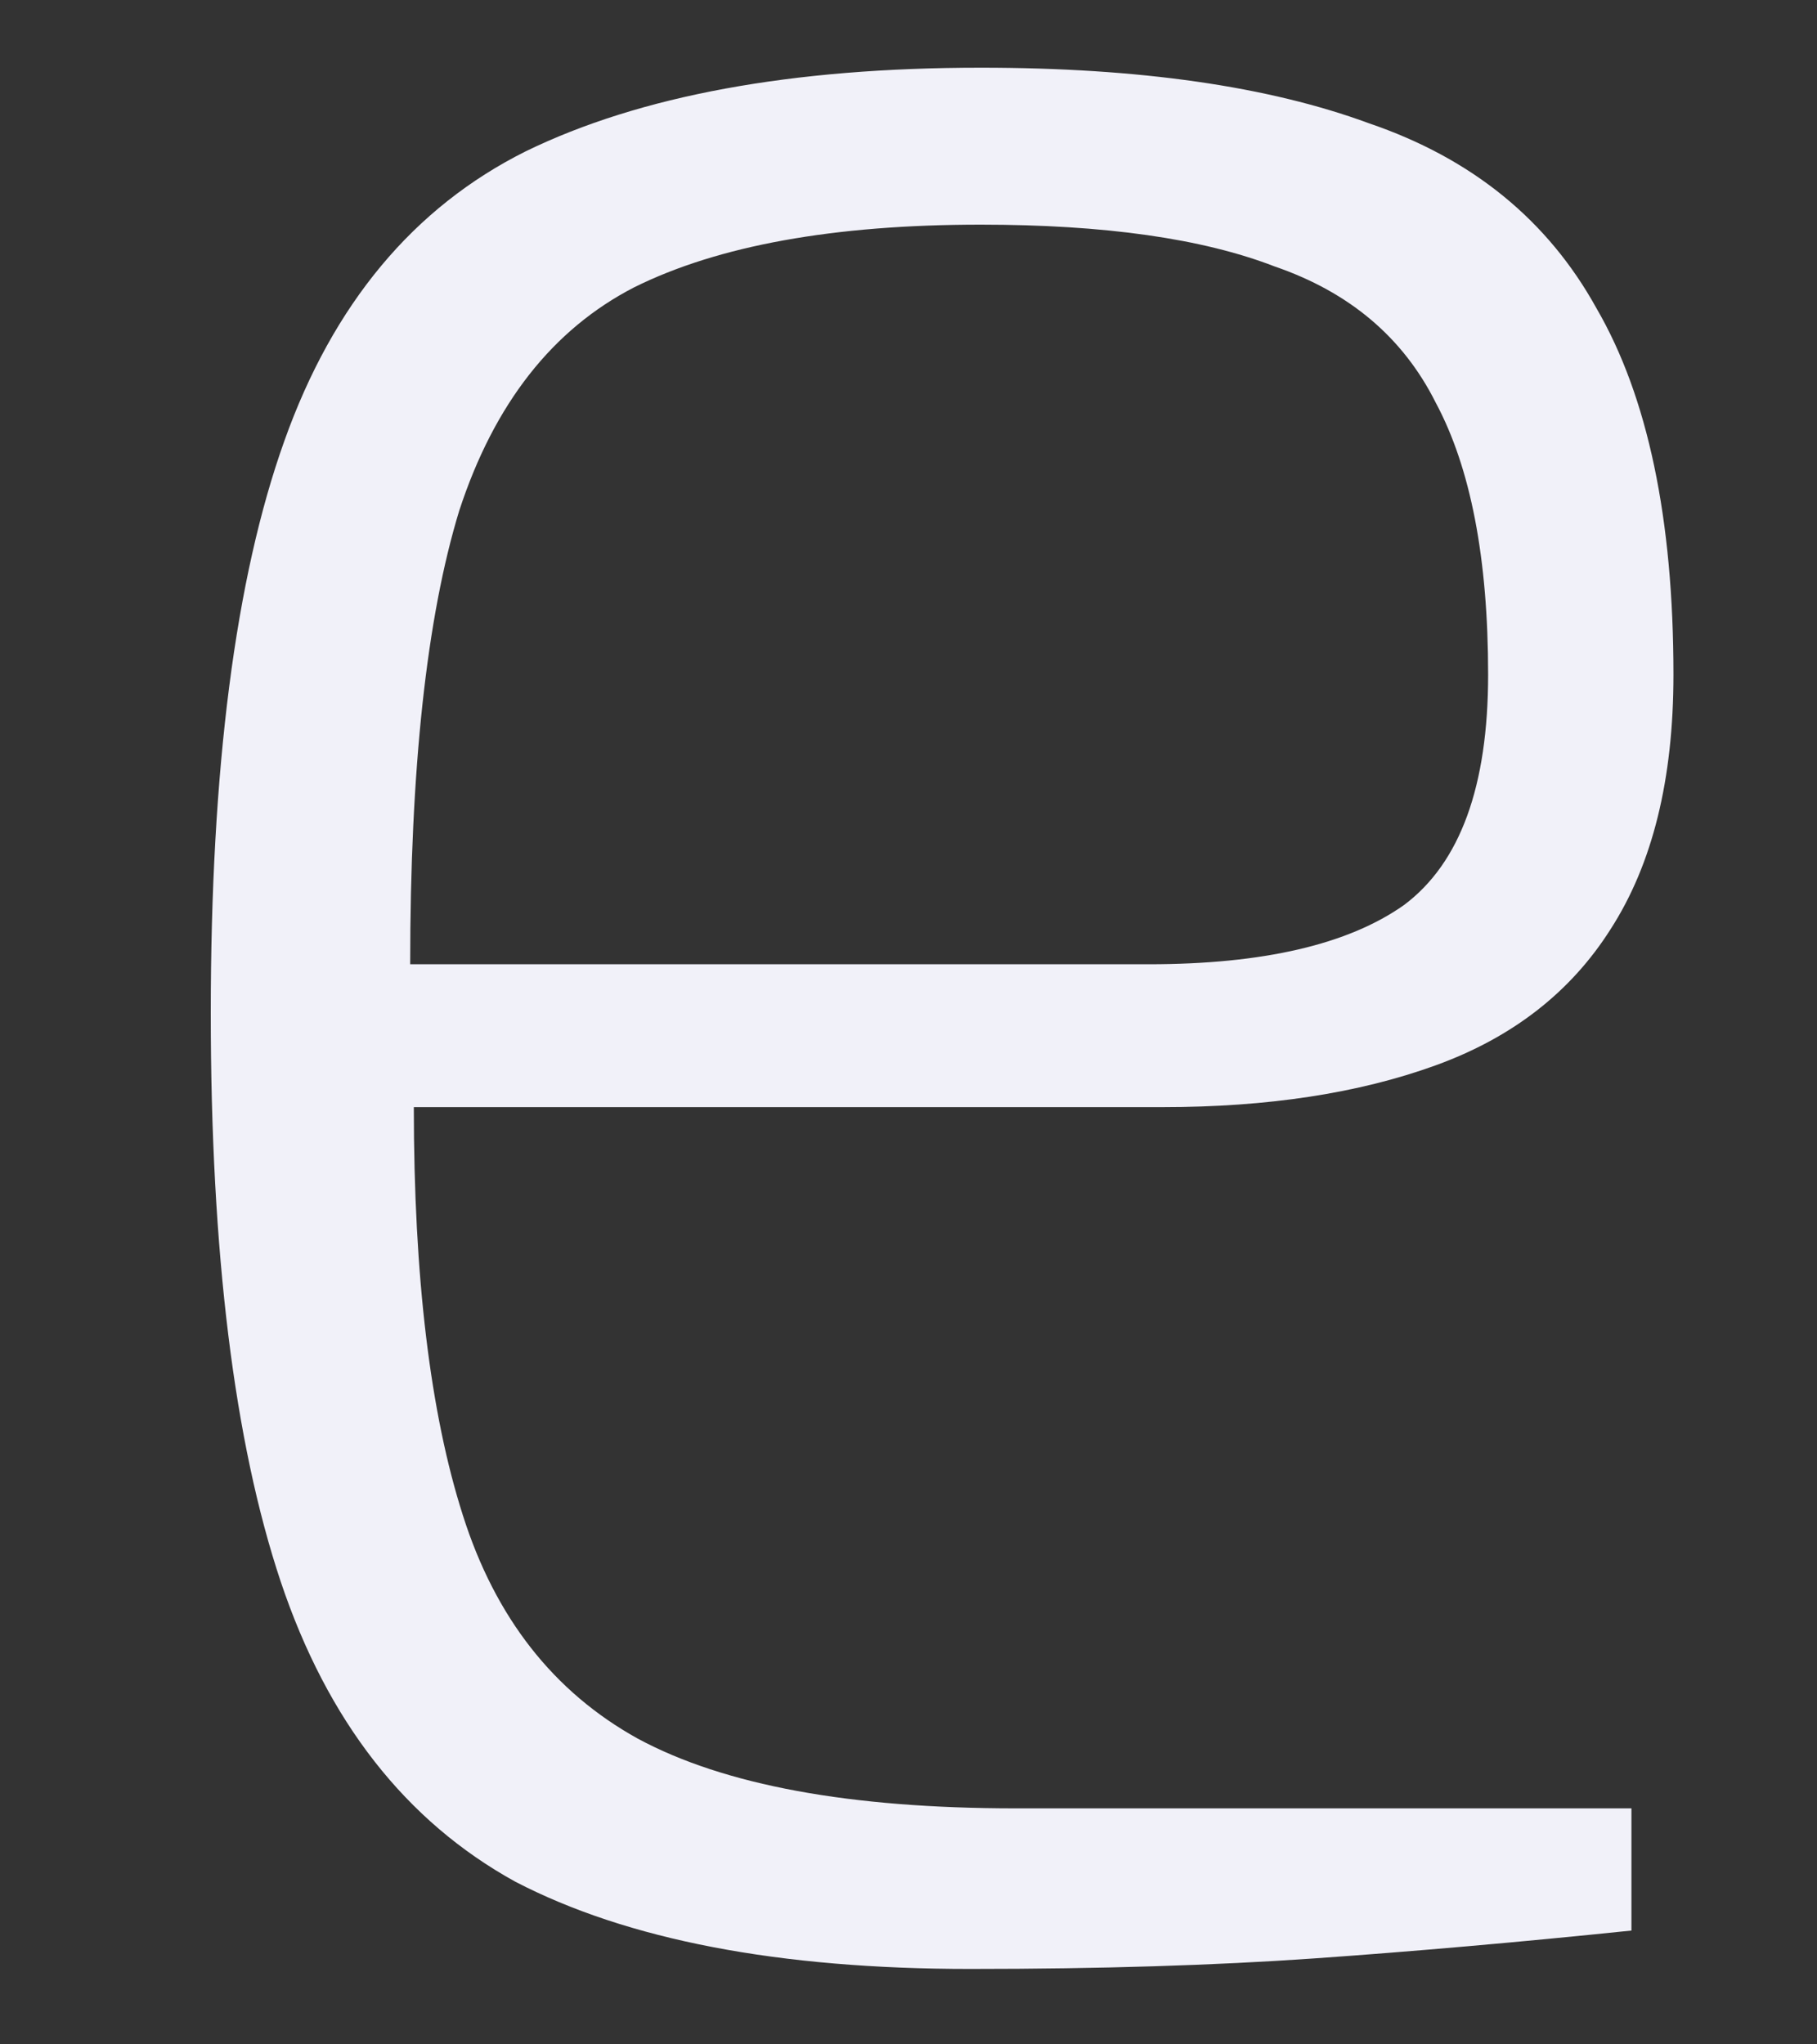 <?xml version="1.0" encoding="UTF-8" standalone="no"?><svg width='8' height='9' viewBox='0 0 8 9' fill='none' xmlns='http://www.w3.org/2000/svg'>
<rect x="0" y="0" width="8" height="9" fill="#333333" stroke="none"/>
<path d='M4.272 8.668C3.429 8.668 2.762 8.54 2.269 8.284C1.786 8.018 1.442 7.577 1.236 6.963C1.031 6.349 0.928 5.514 0.928 4.46C0.928 3.385 1.036 2.545 1.252 1.941C1.467 1.337 1.822 0.912 2.315 0.666C2.818 0.421 3.486 0.298 4.318 0.298C5.016 0.298 5.586 0.38 6.028 0.543C6.48 0.697 6.814 0.968 7.029 1.357C7.255 1.746 7.368 2.284 7.368 2.97C7.368 3.431 7.276 3.804 7.091 4.091C6.916 4.367 6.66 4.567 6.321 4.69C5.982 4.813 5.581 4.874 5.119 4.874H1.822C1.822 5.622 1.894 6.221 2.038 6.671C2.181 7.122 2.438 7.449 2.808 7.654C3.188 7.859 3.743 7.961 4.472 7.961H7.183V8.499C6.69 8.55 6.223 8.591 5.781 8.622C5.35 8.652 4.847 8.668 4.272 8.668ZM1.806 4.245H5.057C5.561 4.245 5.936 4.158 6.182 3.984C6.429 3.799 6.552 3.461 6.552 2.97C6.552 2.458 6.475 2.059 6.321 1.772C6.177 1.485 5.941 1.286 5.612 1.173C5.294 1.05 4.862 0.989 4.318 0.989C3.671 0.989 3.162 1.081 2.792 1.265C2.433 1.45 2.176 1.777 2.022 2.248C1.878 2.719 1.806 3.385 1.806 4.245Z' fill='#F1F1F9'/>
</svg>
